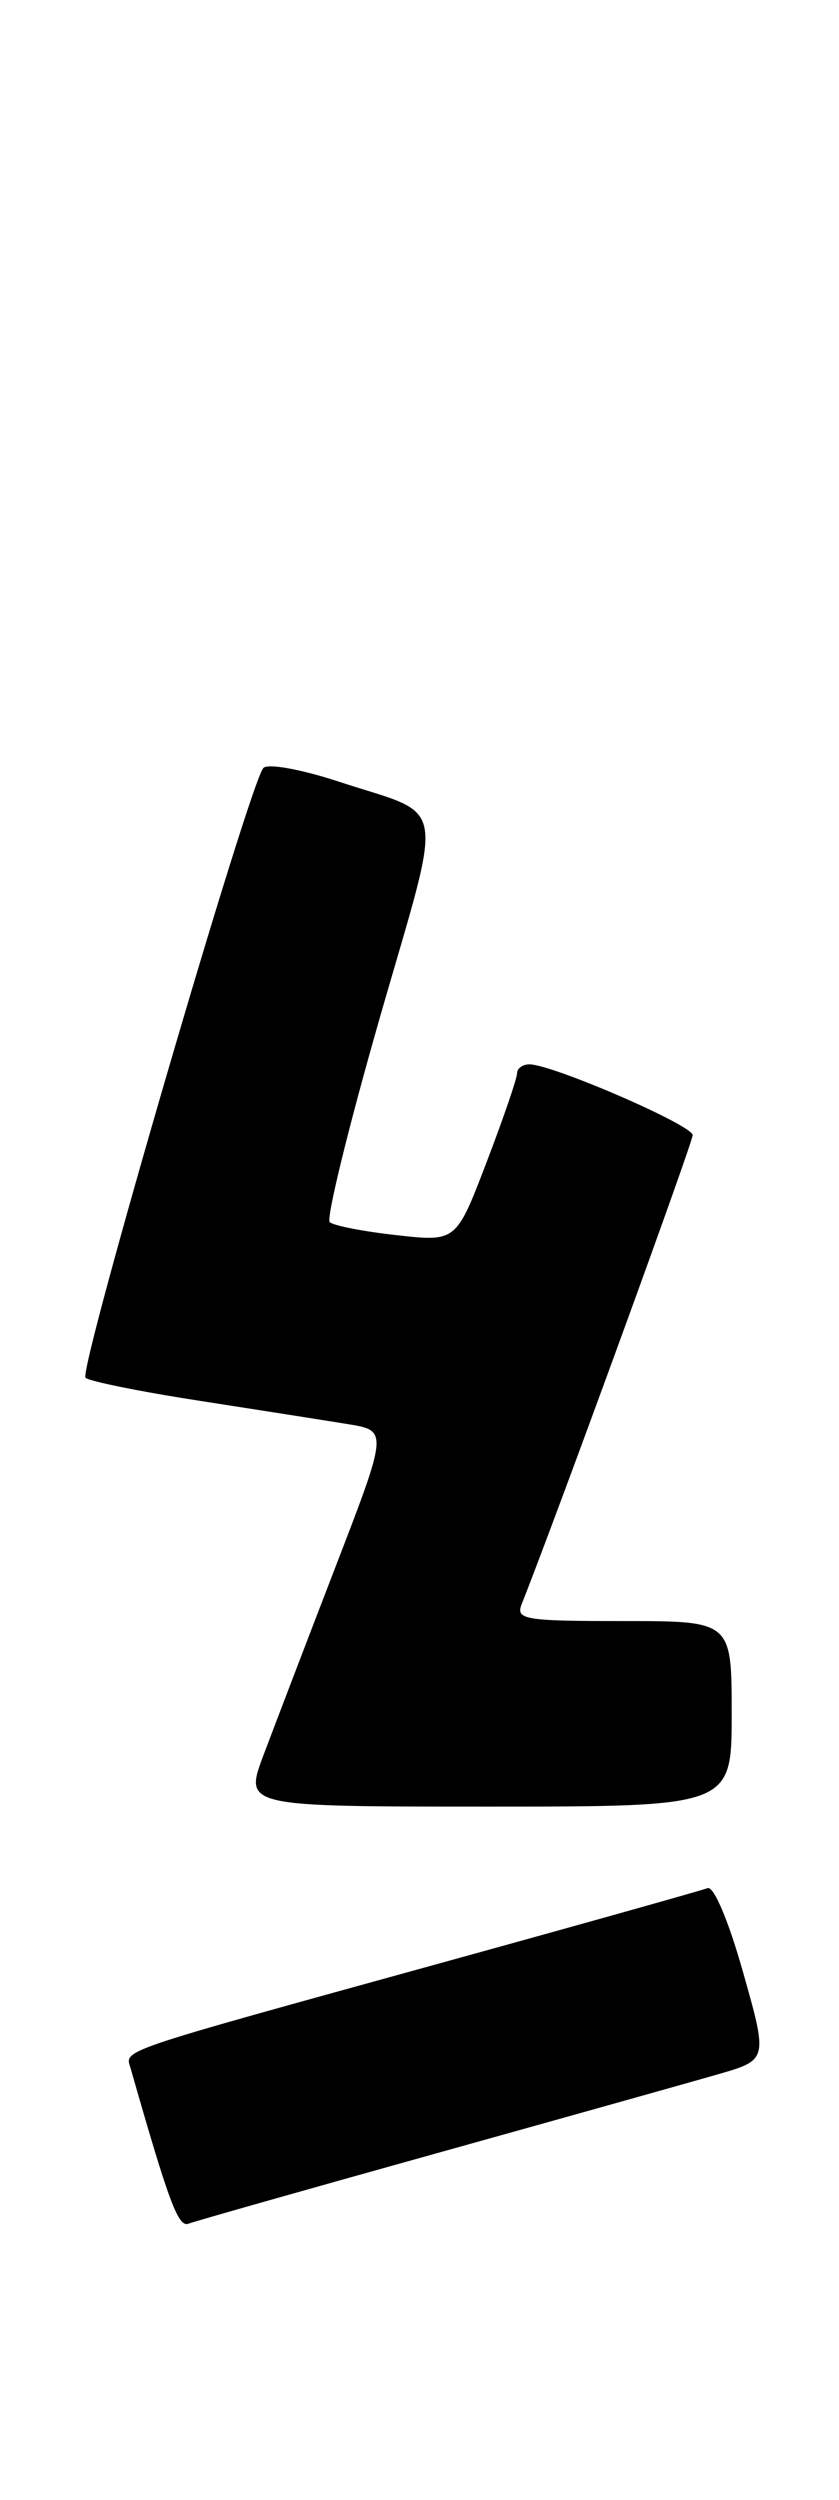 <?xml version="1.0" encoding="UTF-8" standalone="no"?>
<!DOCTYPE svg PUBLIC "-//W3C//DTD SVG 1.1//EN" "http://www.w3.org/Graphics/SVG/1.1/DTD/svg11.dtd" >
<svg xmlns="http://www.w3.org/2000/svg" xmlns:xlink="http://www.w3.org/1999/xlink" version="1.1" viewBox="0 0 86 256">
 <g >
 <path fill="currentColor"
d=" M 44.50 220.57 C 57.70 216.89 70.80 213.22 73.60 212.41 C 78.71 210.94 78.71 210.94 76.16 201.94 C 74.68 196.69 73.16 193.11 72.53 193.35 C 71.93 193.58 59.75 197.00 45.47 200.94 C 11.34 210.36 12.83 209.86 13.40 211.84 C 17.32 225.56 18.27 228.11 19.32 227.71 C 19.97 227.46 31.30 224.25 44.50 220.57 Z  M 75.00 175.50 C 75.00 166.00 75.00 166.00 63.89 166.00 C 53.72 166.00 52.84 165.85 53.48 164.25 C 57.05 155.26 71.00 117.02 71.00 116.24 C 71.00 115.22 56.59 108.98 54.25 108.99 C 53.56 109.00 53.00 109.41 53.00 109.91 C 53.00 110.42 51.60 114.51 49.88 119.00 C 46.76 127.17 46.76 127.17 40.63 126.48 C 37.26 126.11 34.19 125.51 33.80 125.15 C 33.42 124.79 35.73 115.37 38.93 104.22 C 45.55 81.20 46.00 83.75 34.66 80.02 C 30.87 78.78 27.46 78.16 27.00 78.64 C 25.59 80.12 7.99 140.39 8.77 141.09 C 9.17 141.45 14.45 142.52 20.50 143.45 C 26.55 144.39 33.36 145.46 35.64 145.83 C 39.77 146.50 39.77 146.50 34.37 160.50 C 31.40 168.20 28.09 176.86 27.00 179.75 C 25.03 185.00 25.03 185.00 50.01 185.00 C 75.00 185.00 75.00 185.00 75.00 175.50 Z "/>
</g>
</svg>